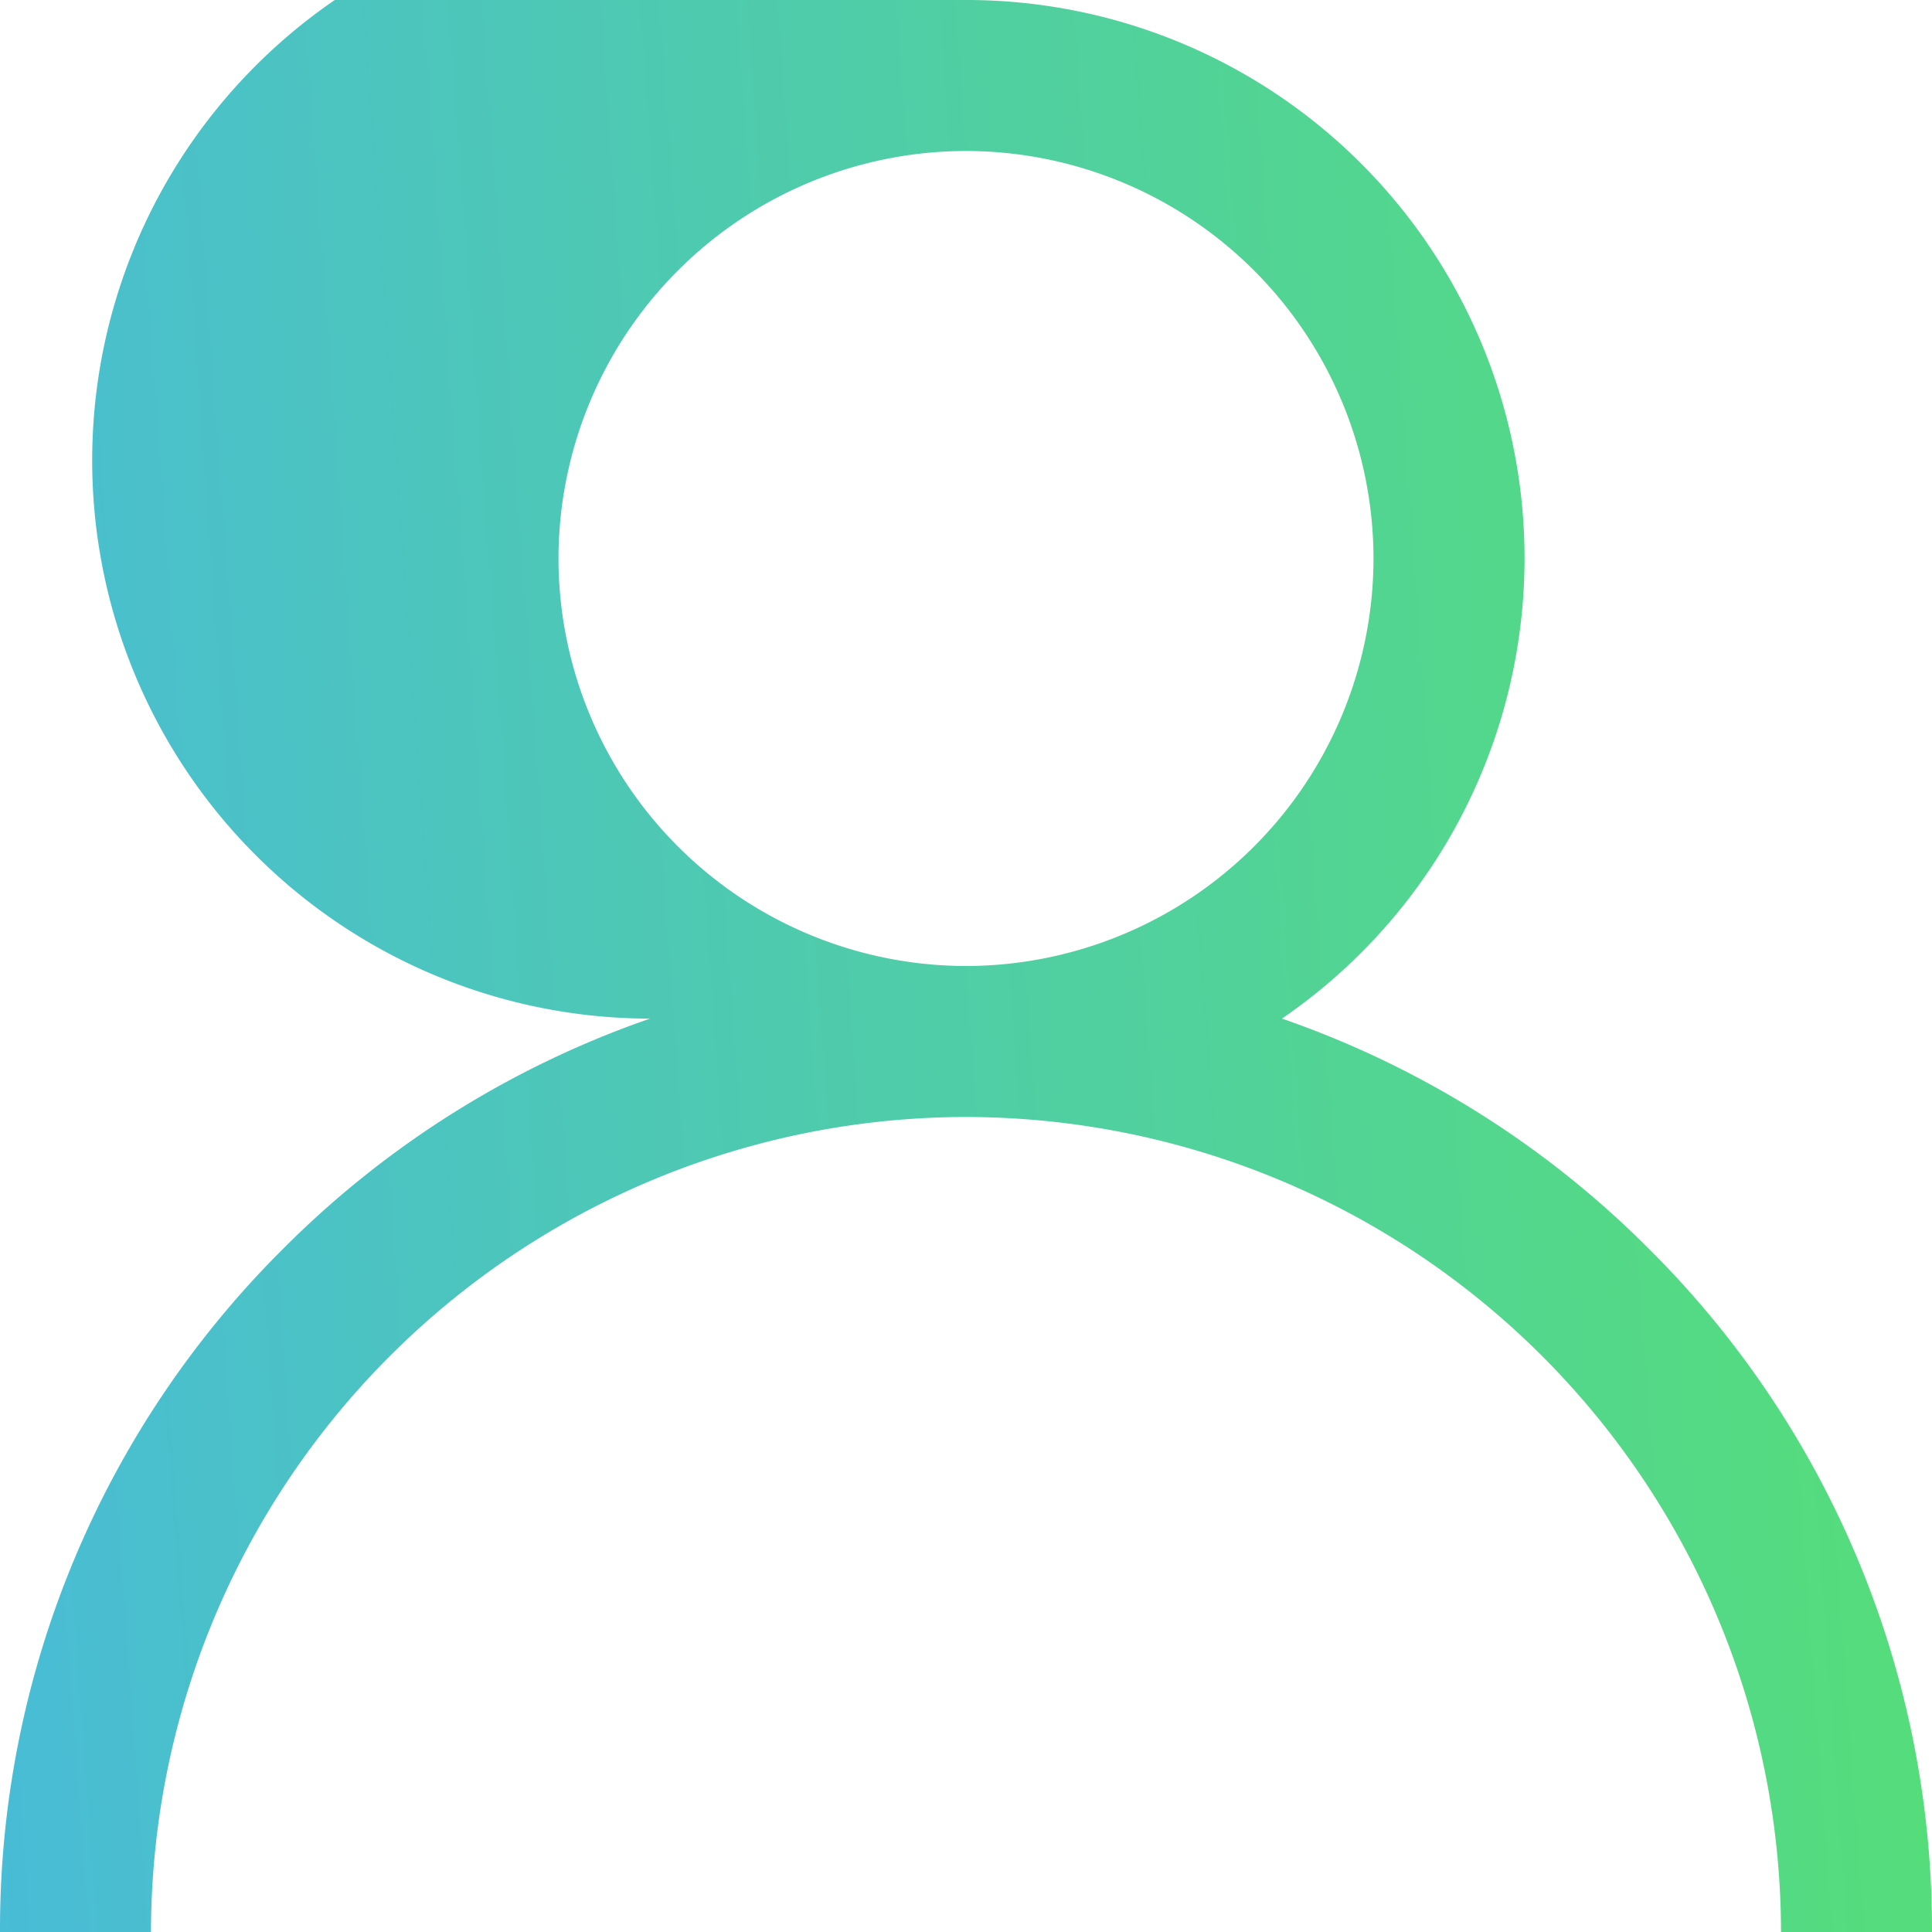<svg width="13" height="13" viewBox="0 0 13 13" fill="none" xmlns="http://www.w3.org/2000/svg"><path d="M11.096 8.404a6.475 6.475 0 0 0-2.47-1.55A3.756 3.756 0 0 0 6.5 0a3.756 3.756 0 1 0-2.126 6.854 6.475 6.475 0 0 0-2.47 1.55A6.458 6.458 0 0 0 0 13h1.016A5.49 5.49 0 0 1 6.5 7.516 5.49 5.49 0 0 1 11.984 13H13a6.457 6.457 0 0 0-1.904-4.596zM6.5 6.5a2.745 2.745 0 0 1-2.742-2.742A2.745 2.745 0 0 1 6.5 1.016a2.745 2.745 0 0 1 2.742 2.742A2.745 2.745 0 0 1 6.5 6.5z" fill="url(#a)"/><defs><linearGradient id="a" x1="13" x2="-.869" y2="1.005" gradientUnits="userSpaceOnUse"><stop stop-color="#56DF75"/><stop offset="1" stop-color="#49BCD6"/></linearGradient></defs></svg>